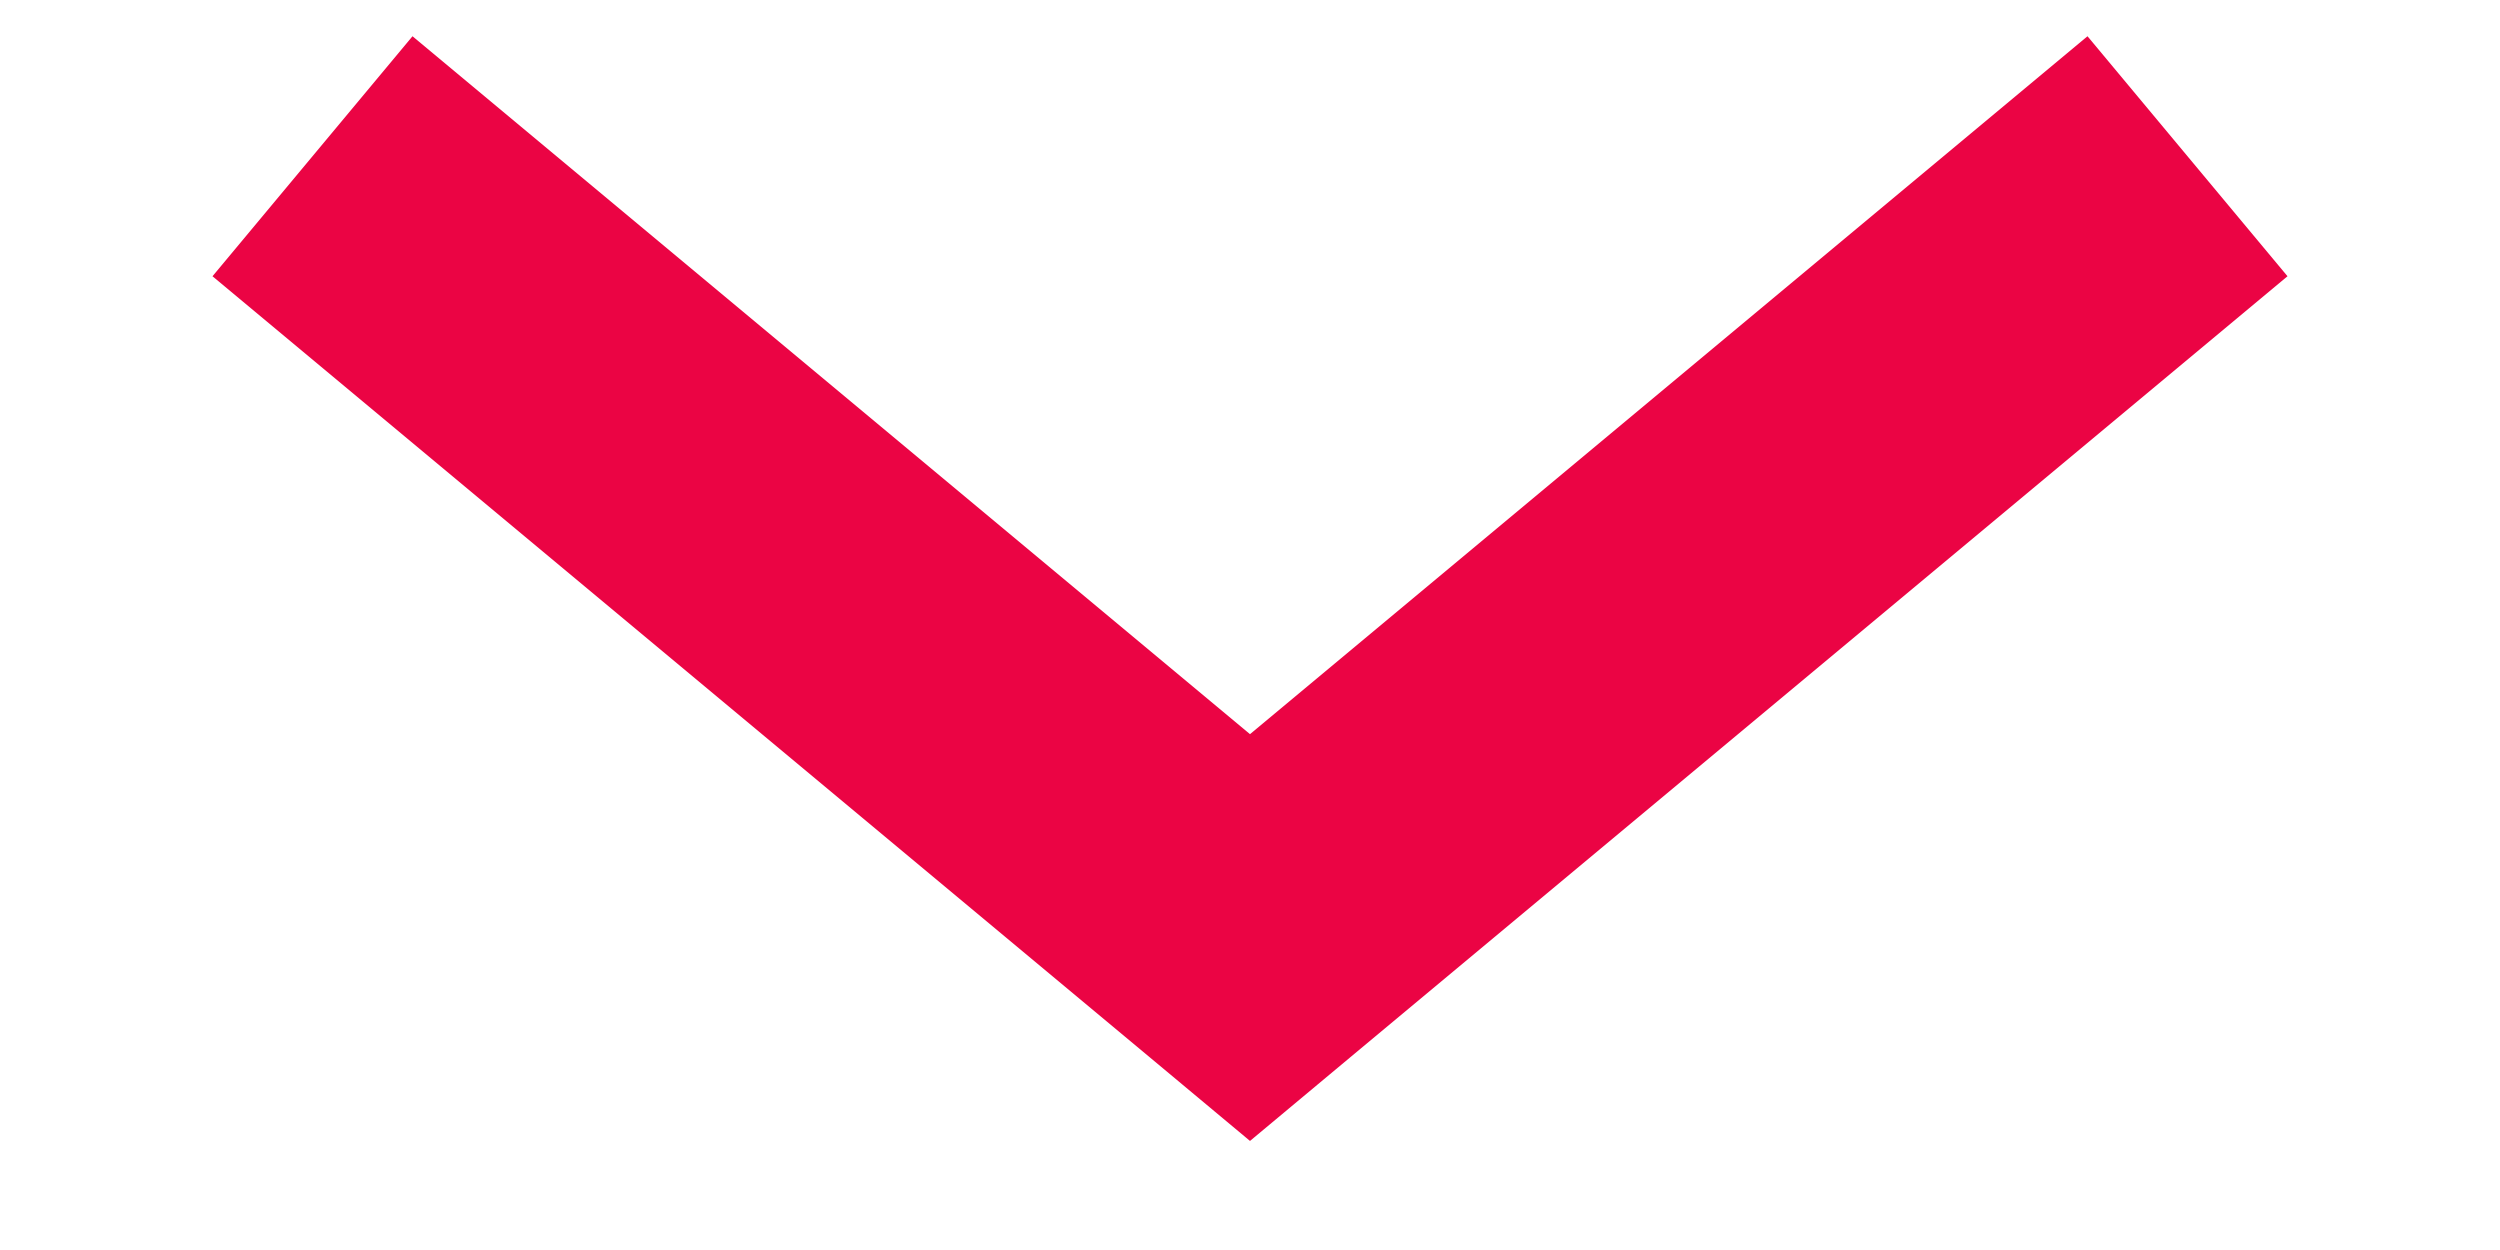 <svg width="8" height="4" viewBox="0 0 8 4" fill="none" xmlns="http://www.w3.org/2000/svg">
<path d="M4 3L3.68 3.384L4 3.651L4.32 3.384L4 3ZM0.68 0.884L3.68 3.384L4.32 2.616L1.32 0.116L0.68 0.884ZM4.32 3.384L7.32 0.884L6.68 0.116L3.68 2.616L4.32 3.384Z" fill="#EB0444"/>
</svg>
